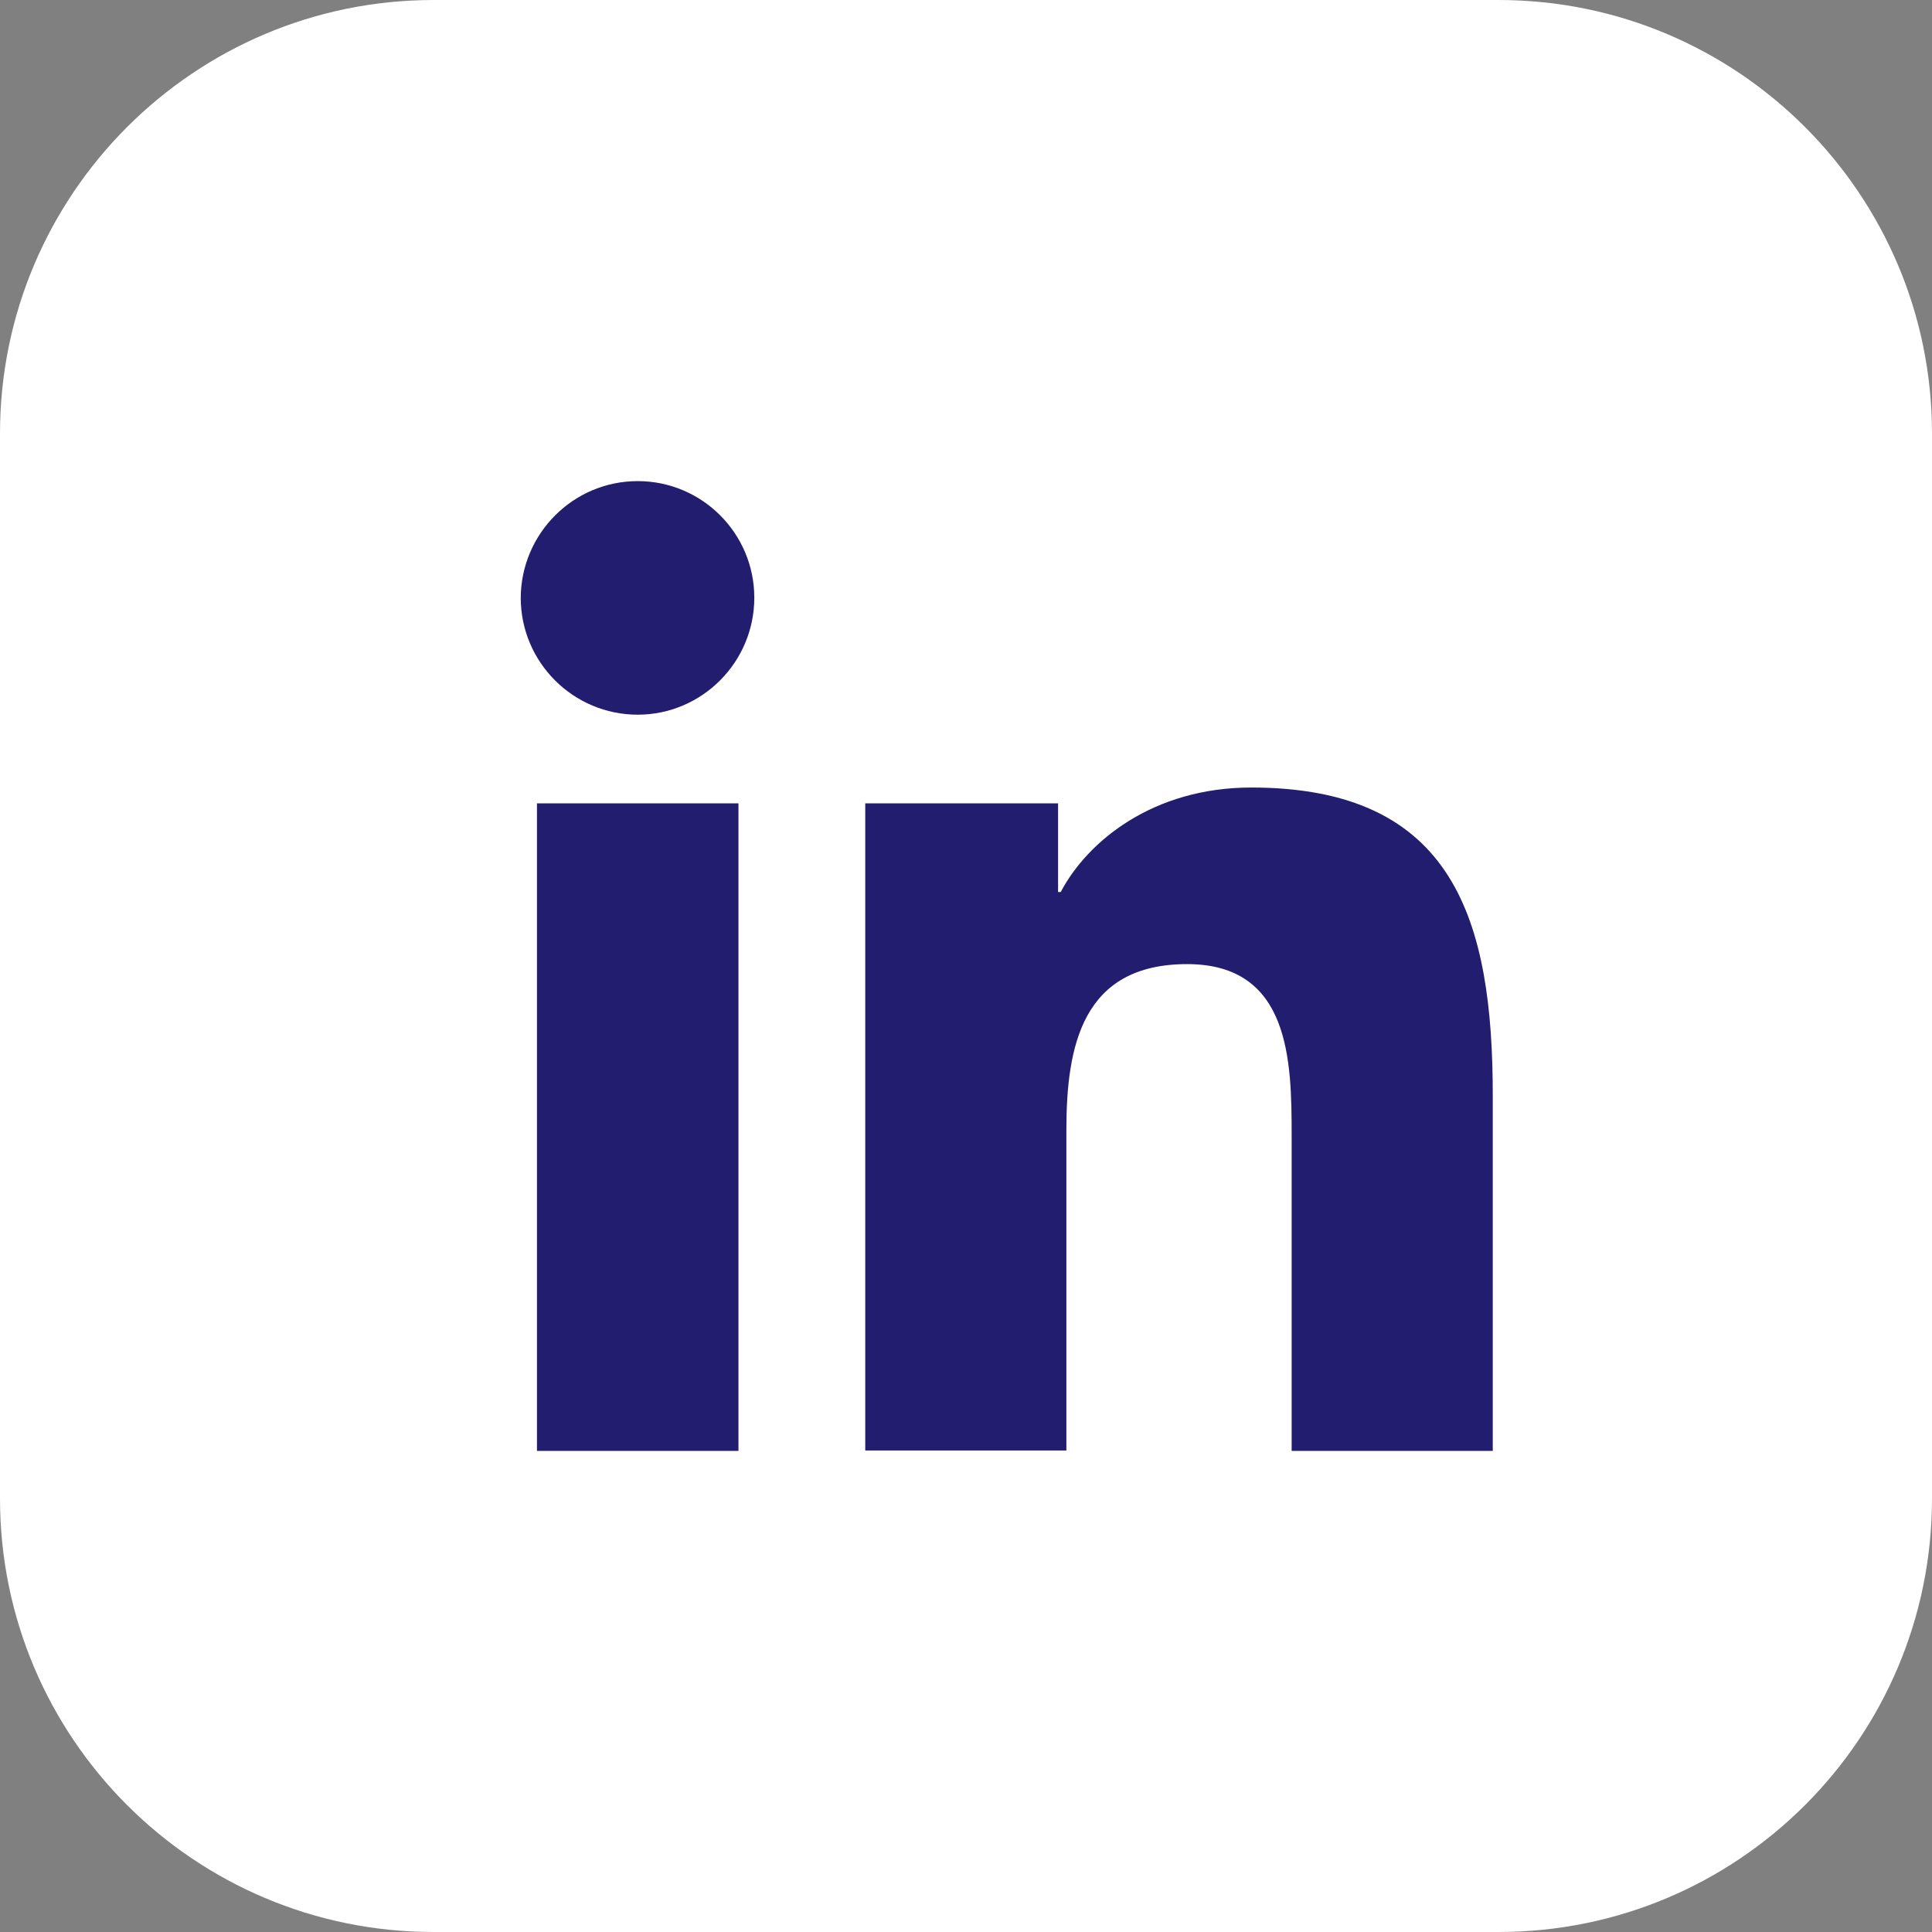 <svg viewBox="0 0 512 512" xml:space="preserve" xmlns="http://www.w3.org/2000/svg" enable-background="new 0 0 512 512"><rect x="0" y="0" width="512" height="512" fill="#808080" stroke="none"/><path d="M512 397.1c0 63.5-51.4 114.9-114.9 114.9H114.9C51.5 512 0 460.6 0 397.1V114.9C0 51.5 51.5 0 114.9 0h282.2C460.6 0 512 51.5 512 114.9v282.2z" fill="#ffffff" class="fill-1387c8"></path><path d="M142.3 212.9h53.4v171.6h-53.4V212.9zm26.7-85.4c17.1 0 30.9 13.9 30.9 30.9 0 17.1-13.9 31-30.9 31-17.1 0-31-13.9-31-31 .1-17 13.9-30.9 31-30.9M229.2 212.9h51.2v23.5h.7c7.1-13.5 24.5-27.7 50.5-27.7 54 0 64 35.5 64 81.7v94.1h-53.3V301c0-19.9-.4-45.5-27.7-45.5-27.8 0-32 21.7-32 44v84.9h-53.3V212.9z" fill="#231d70" class="fill-ffffff"></path></svg>
